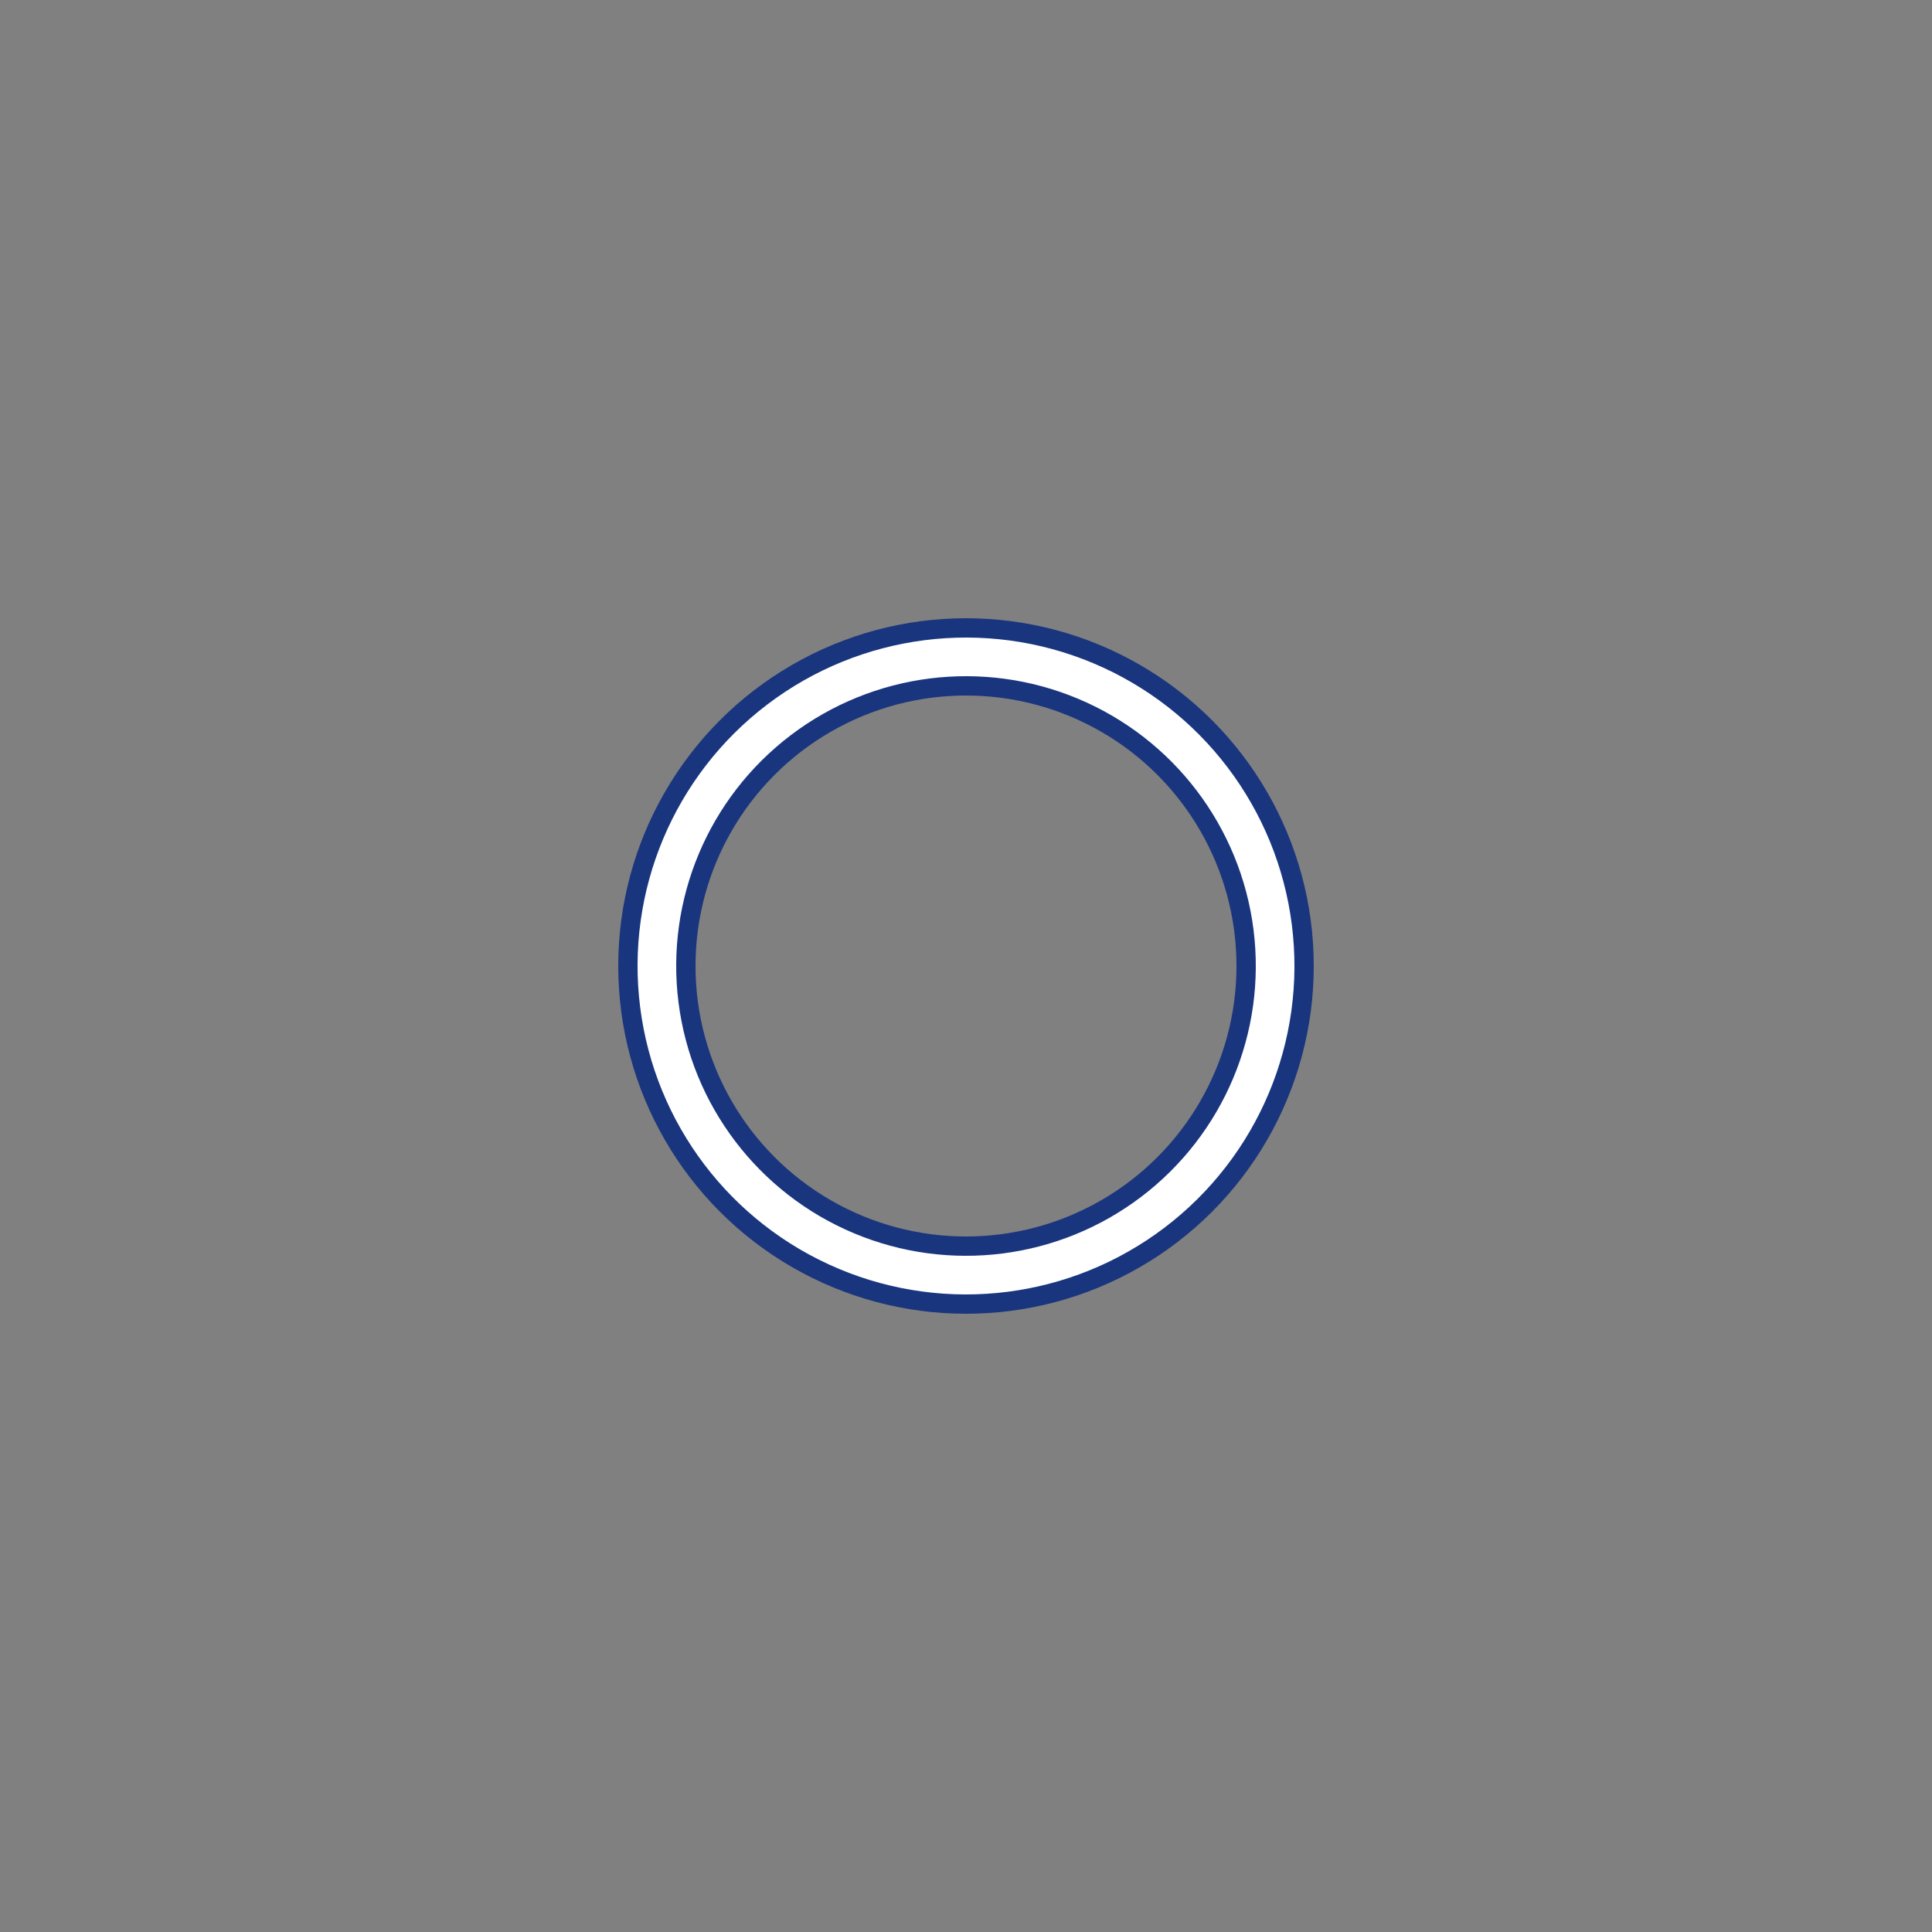 <svg width="110px"  height="110px"  xmlns="http://www.w3.org/2000/svg" viewBox="0 0 100 100" preserveAspectRatio="xMidYMid" class="lds-ring" style="background: none;"><rect x="0" y="0" width="100" height="100" fill="#808080" stroke="none"/><circle cx="50" cy="50" ng-attr-r="{{config.radius}}" ng-attr-stroke="{{config.base}}" ng-attr-stroke-width="{{config.width}}" fill="none" r="16" stroke="#19357e" stroke-width="4"></circle><circle cx="50" cy="50" ng-attr-r="{{config.radius}}" ng-attr-stroke="{{config.stroke}}" ng-attr-stroke-width="{{config.innerWidth}}" ng-attr-stroke-linecap="{{config.linecap}}" fill="none" r="16" stroke="#ffffff" stroke-width="2" stroke-linecap="square" transform="rotate(232.788 50 50)"><animateTransform attributeName="transform" type="rotate" calcMode="linear" values="0 50 50;180 50 50;720 50 50" keyTimes="0;0.5;1" dur="1.7s" begin="0s" repeatCount="indefinite"></animateTransform><animate attributeName="stroke-dasharray" calcMode="linear" values="10.053 90.478;30.159 70.372;10.053 90.478" keyTimes="0;0.5;1" dur="1.7" begin="0s" repeatCount="indefinite"></animate></circle></svg>